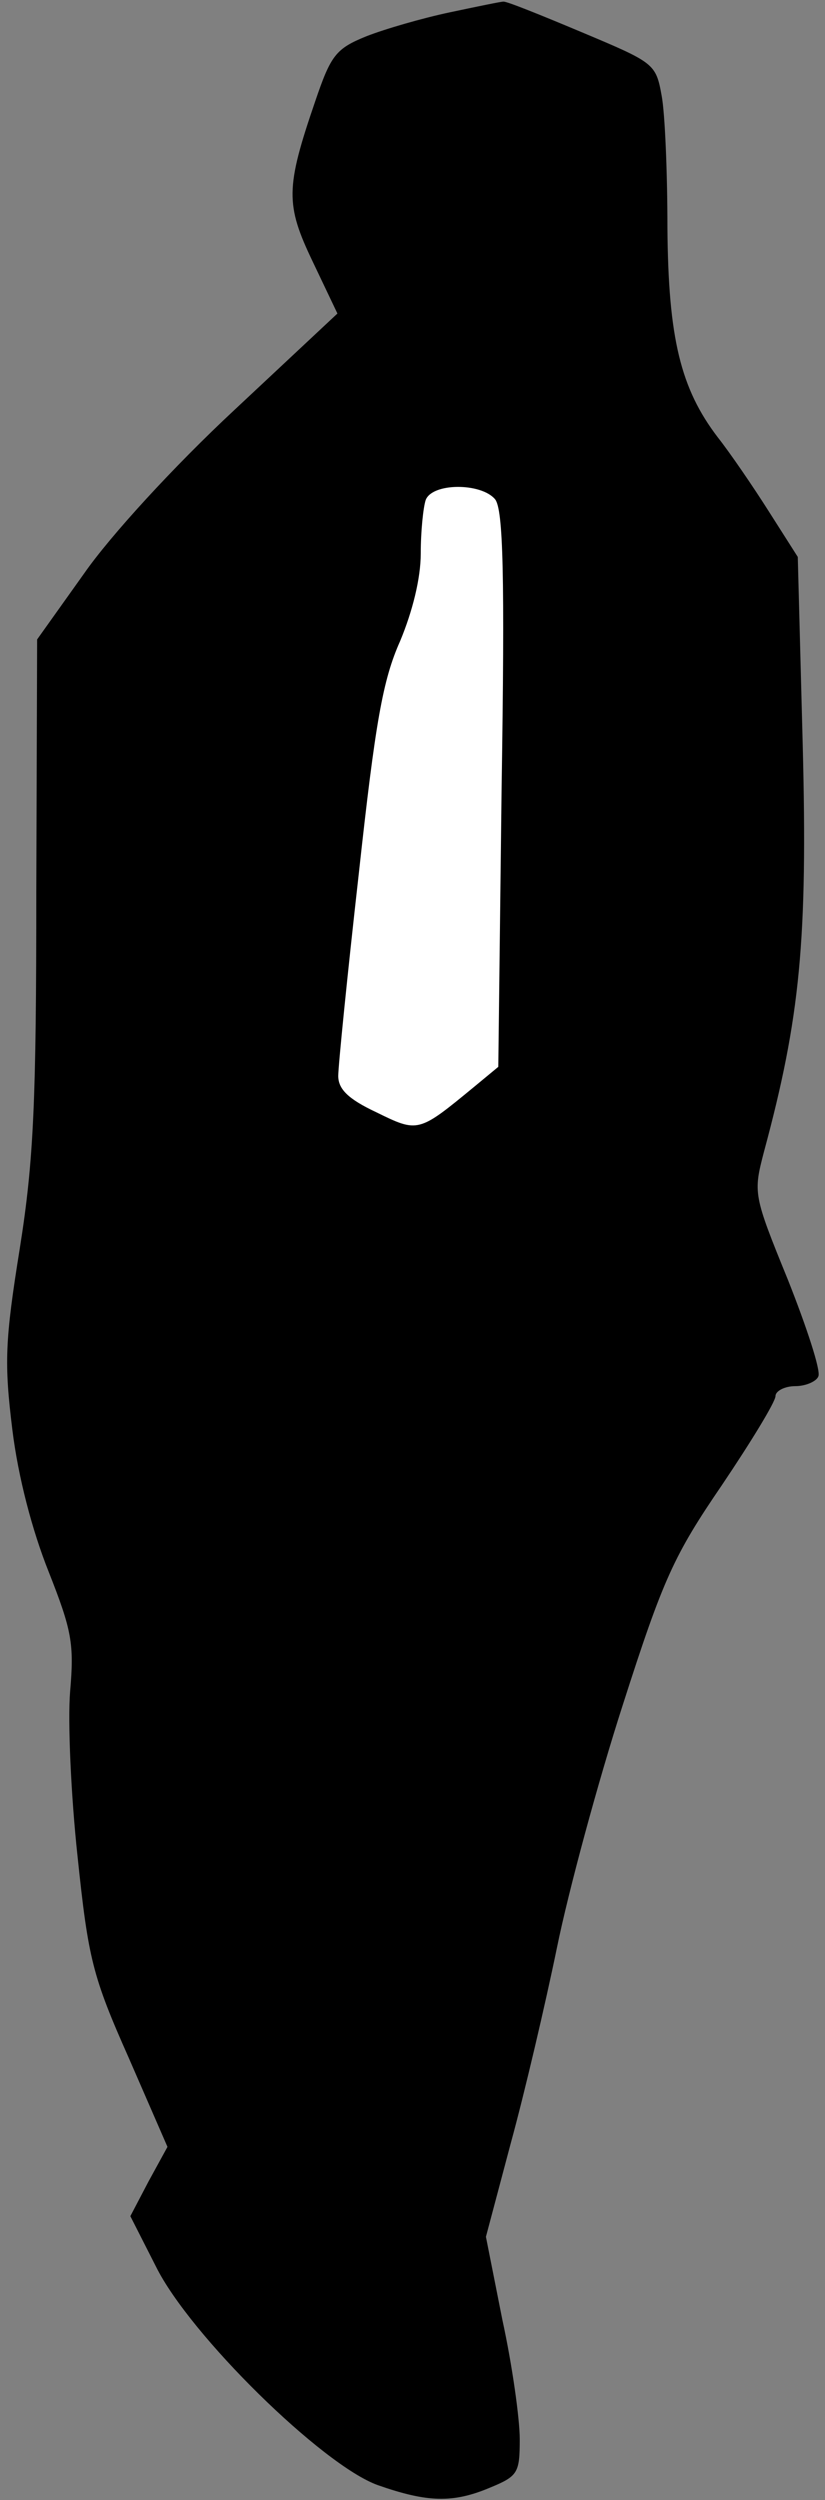 <?xml version="1.0" standalone="no"?>
<!DOCTYPE svg PUBLIC "-//W3C//DTD SVG 20010904//EN"
 "http://www.w3.org/TR/2001/REC-SVG-20010904/DTD/svg10.dtd">
<svg version="1.0" xmlns="http://www.w3.org/2000/svg"
 width="100pt" height="303pt" viewBox="0 0 100 303"
 preserveAspectRatio="xMidYMid meet">
<rect x="0" y="0" width="100" height="303" fill="#808080" stroke="none"/>
<g transform="translate(0,303) scale(0.1,-0.1)"
fill="#000000" stroke="none">
<path fill="#000000" stroke="none" d="M545 3015 c-33 -7 -78 -20 -101 -29
-37 -15 -43 -23 -62 -79 -36 -105 -36 -125 -3 -194 l30 -63 -125 -117 c-73
-68 -150 -152 -182 -198 l-57 -80 -1 -305 c0 -254 -3 -326 -20 -433 -18 -112
-19 -139 -9 -220 7 -57 24 -122 44 -172 28 -71 31 -87 26 -145 -3 -36 1 -126
9 -200 13 -124 18 -145 62 -244 l47 -108 -23 -42 -22 -42 31 -61 c41 -83 202
-241 269 -265 60 -21 91 -22 136 -3 34 14 36 18 36 59 0 24 -9 89 -21 144
l-20 101 30 113 c17 62 42 169 56 237 14 69 50 202 80 295 49 153 62 181 120
266 35 52 65 101 65 108 0 6 11 12 24 12 13 0 26 6 28 12 3 7 -14 59 -37 117
-42 103 -42 105 -29 155 44 163 53 257 47 493 l-6 228 -35 55 c-19 30 -47 71
-62 90 -45 59 -60 120 -61 254 0 67 -3 139 -7 160 -7 39 -9 40 -97 77 -50 21
-92 38 -95 37 -3 0 -32 -6 -65 -13z"/>
<path fill="#ffffff" stroke="none" d="M600 2425 c10 -12 12 -92 8 -351 l-4
-337 -29 -24 c-68 -56 -68 -56 -119 -31 -34 16 -46 28 -46 44 0 12 11 122 25
246 20 183 29 234 50 281 15 36 25 76 25 106 0 27 3 56 6 65 8 21 67 21 84 1z"/>
</g>
</svg>
